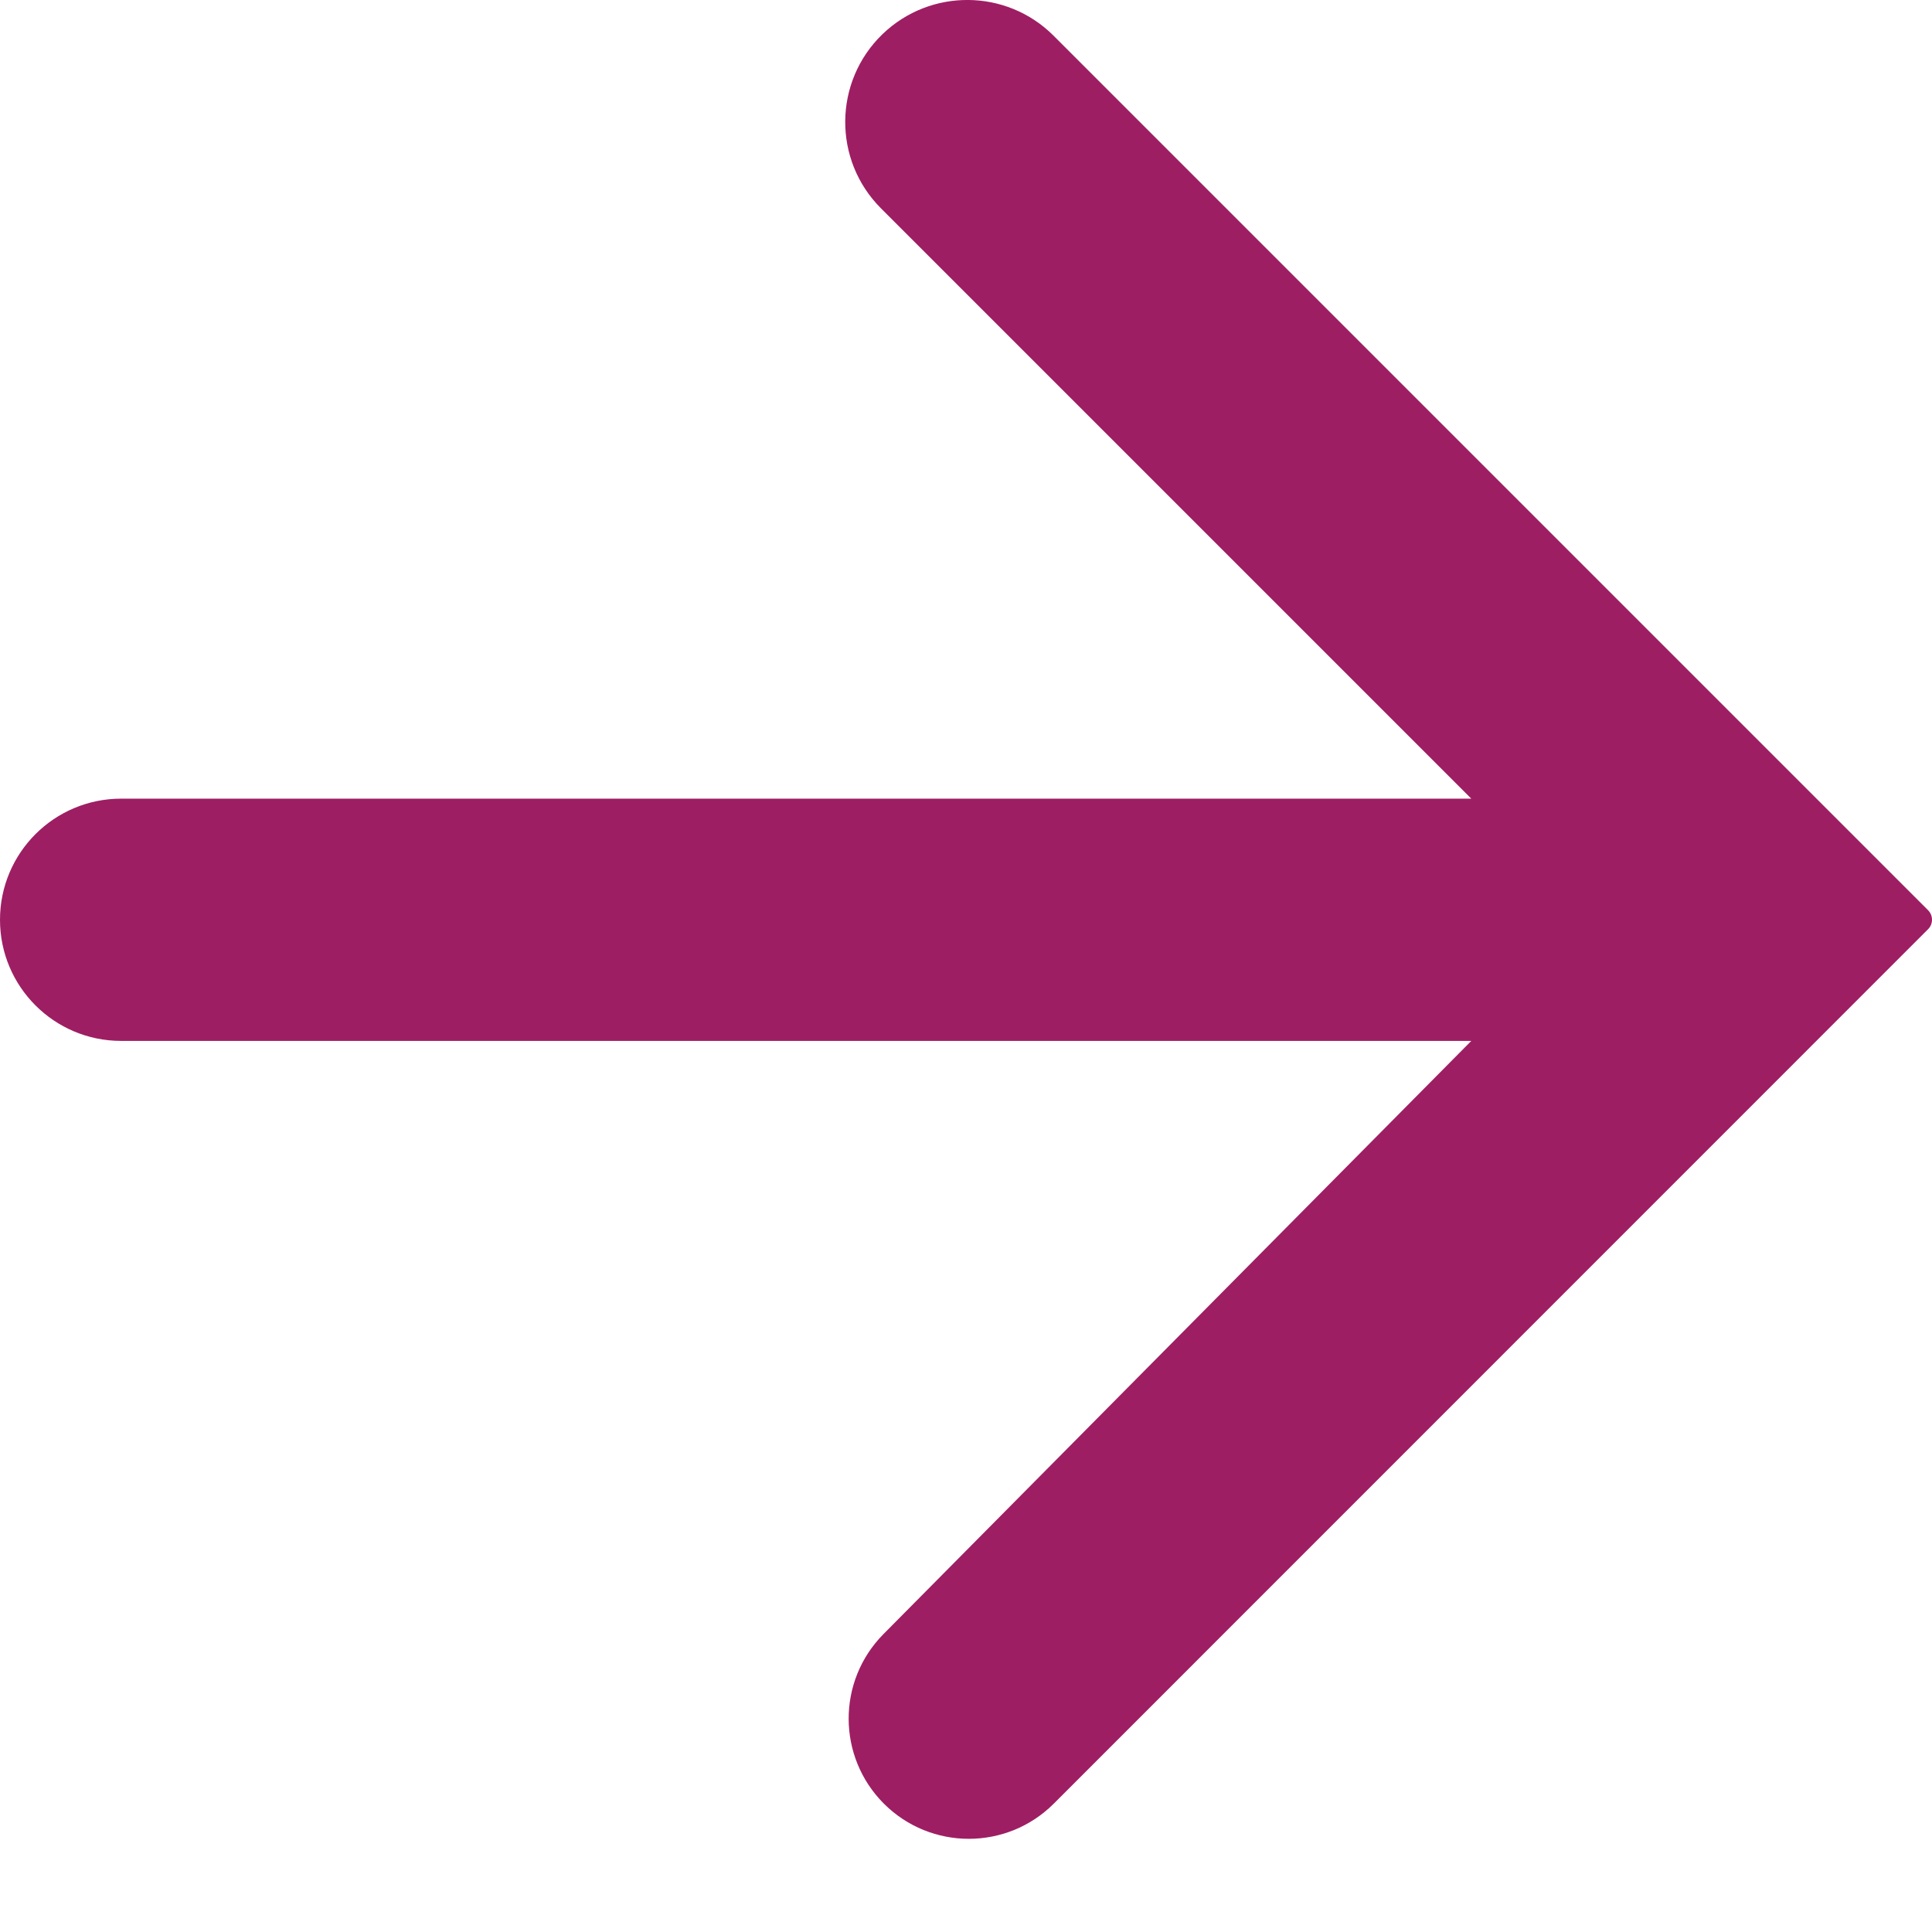 <svg width="13" height="13" viewBox="0 0 13 13" fill="none" xmlns="http://www.w3.org/2000/svg">
<path d="M0 6.189C0 5.739 0.365 5.374 0.815 5.374H9.9L5.928 1.402C5.603 1.077 5.608 0.549 5.938 0.23C6.261 -0.081 6.773 -0.076 7.089 0.24L12.973 6.124C13.009 6.16 13.009 6.218 12.973 6.253L7.091 12.136C6.775 12.452 6.263 12.452 5.947 12.136C5.633 11.821 5.631 11.312 5.945 10.995L9.9 7.004H0.815C0.365 7.004 0 6.639 0 6.189Z" fill="#9E1E63"/>
</svg>
